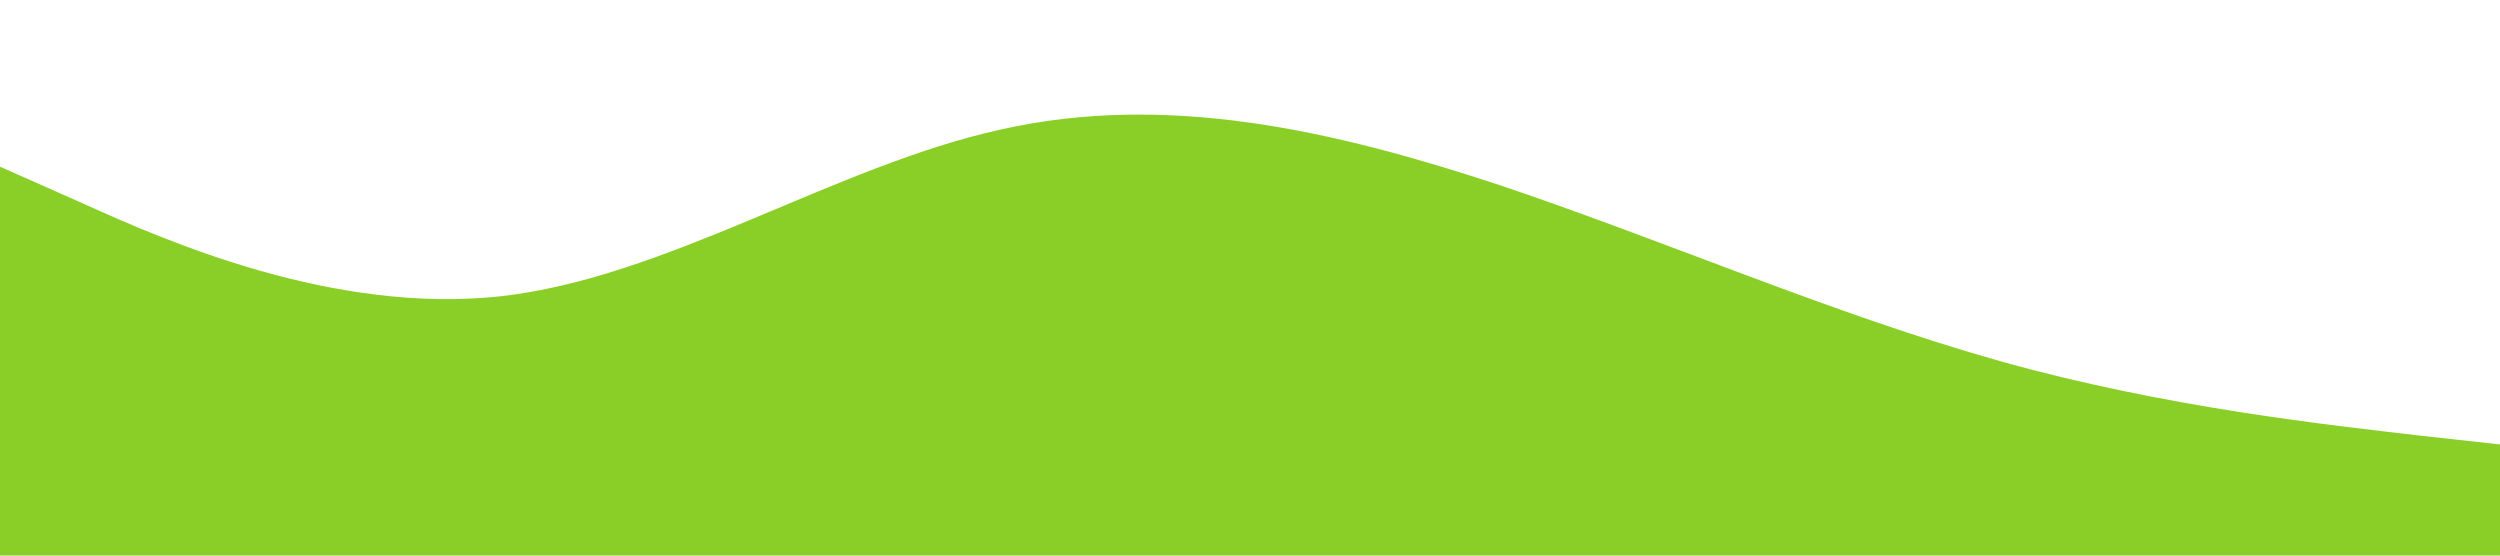 <?xml version="1.0" standalone="no"?><svg xmlns="http://www.w3.org/2000/svg" viewBox="0 0 1440 320"><path fill="#89cf27" fill-opacity="1" d="M0,96L48,117.3C96,139,192,181,288,170.7C384,160,480,96,576,74.7C672,53,768,75,864,106.7C960,139,1056,181,1152,208C1248,235,1344,245,1392,250.7L1440,256L1440,320L1392,320C1344,320,1248,320,1152,320C1056,320,960,320,864,320C768,320,672,320,576,320C480,320,384,320,288,320C192,320,96,320,48,320L0,320Z"></path></svg>
